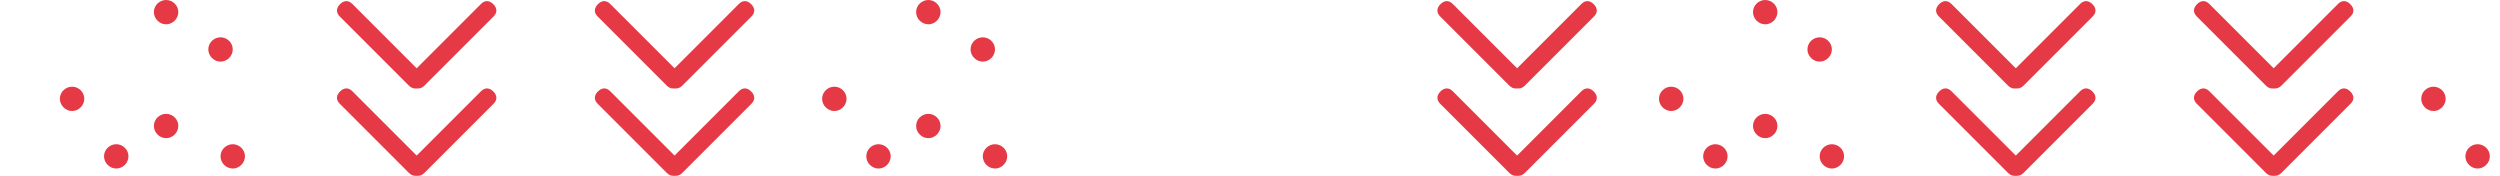 <?xml version="1.0" encoding="utf-8"?>
<!-- Generator: Adobe Illustrator 17.0.0, SVG Export Plug-In . SVG Version: 6.00 Build 0)  -->
<!DOCTYPE svg PUBLIC "-//W3C//DTD SVG 1.1//EN" "http://www.w3.org/Graphics/SVG/1.1/DTD/svg11.dtd">
<svg version="1.1" id="Layer_1" xmlns="http://www.w3.org/2000/svg" xmlns:xlink="http://www.w3.org/1999/xlink" x="0px" y="0px"
	 width="1024px" height="71.999px" viewBox="0 94.401 1024 71.999" enable-background="new 0 94.401 1024 71.999"
	 xml:space="preserve">
<g>
	<path fill="#E53946" d="M73.036,99.36c0,2.705-2.3,5.004-5.005,5.004s-5.004-2.299-5.004-5.004c0-2.75,2.299-4.959,5.004-4.959
		S73.035,96.61,73.036,99.36z"/>
	<path fill="#E53946" d="M95.335,114.641c0,2.705-2.3,5.004-5.005,5.004s-5.004-2.299-5.004-5.004c0-2.75,2.299-4.959,5.004-4.959
		S95.335,111.891,95.335,114.641z"/>
	<path fill="#E53946" d="M34.529,134.868c0,2.706-2.3,5.005-5.005,5.005s-5.004-2.3-5.004-5.005c0-2.75,2.299-4.959,5.004-4.959
		S34.529,132.118,34.529,134.868z"/>
	<path fill="#E53946" d="M73.036,145.992c0,2.705-2.3,5.004-5.005,5.004s-5.004-2.299-5.004-5.004c0-2.75,2.299-4.959,5.004-4.959
		S73.035,143.242,73.036,145.992z"/>
	<path fill="#E53946" d="M52.618,158.43c0,2.705-2.298,5.004-5.004,5.004s-5.005-2.299-5.005-5.004c0-2.75,2.3-4.959,5.005-4.959
		S52.62,155.68,52.618,158.43z"/>
	<path fill="#E53946" d="M100.339,158.43c0,2.705-2.299,5.004-5.004,5.004c-2.706,0-5.005-2.299-5.005-5.004
		c0-2.75,2.3-4.959,5.005-4.959S100.339,155.68,100.339,158.43z"/>
</g>
<g>
	<path fill="#E53946" d="M307.69,96.113c1.59,1.591,1.712,3.426,0.122,5.016l-28.325,28.325c-1.59,1.591-3.547,1.591-5.138,0
		c-1.59-1.59-1.59-3.548,0-5.138l28.325-28.325C304.264,94.401,306.099,94.523,307.69,96.113z"/>
	<path fill="#E53946" d="M244.779,101.129c-1.591-1.59-1.469-3.425,0.122-5.016c1.59-1.59,3.425-1.712,5.016-0.122l28.325,28.325
		c1.59,1.59,1.59,3.548,0,5.138c-1.59,1.591-3.548,1.591-5.138,0L244.779,101.129z"/>
	<path fill="#E53946" d="M244.779,136.882c-1.591-1.59-1.469-3.426,0.122-5.016c1.59-1.59,3.425-1.712,5.016-0.122l28.325,28.325
		c1.59,1.59,1.59,3.548,0,5.138c-1.59,1.591-3.548,1.591-5.138,0L244.779,136.882z"/>
	<path fill="#E53946" d="M307.69,131.866c1.59,1.591,1.712,3.426,0.122,5.016l-28.325,28.325c-1.59,1.591-3.547,1.591-5.138,0
		c-1.59-1.59-1.59-3.547,0-5.138l28.325-28.325C304.264,130.153,306.099,130.276,307.69,131.866z"/>
</g>
<g>
	<path fill="#E53946" d="M202.064,96.113c1.59,1.591,1.712,3.426,0.122,5.016l-28.325,28.325c-1.59,1.591-3.547,1.591-5.138,0
		c-1.59-1.59-1.59-3.548,0-5.138l28.325-28.325C198.638,94.401,200.474,94.523,202.064,96.113z"/>
	<path fill="#E53946" d="M139.152,101.129c-1.591-1.59-1.469-3.425,0.122-5.016c1.59-1.59,3.425-1.712,5.016-0.122l28.325,28.325
		c1.59,1.59,1.59,3.548,0,5.138c-1.59,1.591-3.548,1.591-5.138,0L139.152,101.129z"/>
	<path fill="#E53946" d="M139.152,136.882c-1.591-1.59-1.469-3.426,0.122-5.016c1.59-1.59,3.425-1.712,5.016-0.122l28.325,28.325
		c1.59,1.59,1.59,3.548,0,5.138c-1.59,1.591-3.548,1.591-5.138,0L139.152,136.882z"/>
	<path fill="#E53946" d="M202.064,131.866c1.59,1.591,1.712,3.426,0.122,5.016l-28.325,28.325c-1.59,1.591-3.547,1.591-5.138,0
		c-1.59-1.59-1.59-3.547,0-5.138l28.325-28.325C198.638,130.153,200.474,130.276,202.064,131.866z"/>
</g>
<g>
	<path fill="#E53946" d="M-2.202,96.113c1.59,1.591,1.712,3.426,0.122,5.016l-28.325,28.325c-1.59,1.591-3.547,1.591-5.138,0
		c-1.59-1.59-1.59-3.548,0-5.138l28.325-28.325C-5.627,94.401-3.792,94.523-2.202,96.113z"/>
	<path fill="#E53946" d="M-65.113,101.129c-1.591-1.59-1.469-3.425,0.122-5.016c1.59-1.59,3.425-1.712,5.016-0.122l28.325,28.325
		c1.59,1.59,1.59,3.548,0,5.138c-1.59,1.591-3.548,1.591-5.138,0L-65.113,101.129z"/>
	<path fill="#E53946" d="M-65.113,136.882c-1.591-1.59-1.469-3.426,0.122-5.016c1.59-1.59,3.425-1.712,5.016-0.122l28.325,28.325
		c1.59,1.59,1.59,3.548,0,5.138c-1.59,1.591-3.548,1.591-5.138,0L-65.113,136.882z"/>
	<path fill="#E53946" d="M-2.202,131.866c1.59,1.591,1.712,3.426,0.122,5.016l-28.325,28.325c-1.59,1.591-3.547,1.591-5.138,0
		c-1.59-1.59-1.59-3.547,0-5.138l28.325-28.325C-5.627,130.153-3.792,130.276-2.202,131.866z"/>
</g>
<g>
	<path fill="#E53946" d="M385.251,99.36c0,2.705-2.3,5.004-5.005,5.004s-5.004-2.299-5.004-5.004c0-2.75,2.299-4.959,5.004-4.959
		C382.952,94.401,385.251,96.61,385.251,99.36z"/>
	<path fill="#E53946" d="M407.551,114.641c0,2.705-2.3,5.004-5.005,5.004s-5.004-2.299-5.004-5.004c0-2.75,2.299-4.959,5.004-4.959
		S407.549,111.891,407.551,114.641z"/>
	<path fill="#E53946" d="M346.746,134.868c0,2.706-2.3,5.005-5.005,5.005s-5.004-2.3-5.004-5.005c0-2.75,2.299-4.959,5.004-4.959
		S346.745,132.118,346.746,134.868z"/>
	<path fill="#E53946" d="M385.251,145.992c0,2.705-2.3,5.004-5.005,5.004s-5.004-2.299-5.004-5.004c0-2.75,2.299-4.959,5.004-4.959
		C382.952,141.033,385.251,143.242,385.251,145.992z"/>
	<path fill="#E53946" d="M364.835,158.43c0,2.705-2.298,5.004-5.004,5.004s-5.005-2.299-5.005-5.004c0-2.75,2.3-4.959,5.005-4.959
		S364.835,155.68,364.835,158.43z"/>
	<path fill="#E53946" d="M412.553,158.43c0,2.705-2.299,5.004-5.004,5.004c-2.706,0-5.005-2.299-5.005-5.004
		c0-2.75,2.3-4.959,5.005-4.959S412.554,155.68,412.553,158.43z"/>
</g>
<g>
	<path fill="#E53946" d="M728.036,99.36c0,2.705-2.3,5.004-5.005,5.004s-5.004-2.299-5.004-5.004c0-2.75,2.299-4.959,5.004-4.959
		S728.035,96.61,728.036,99.36z"/>
	<path fill="#E53946" d="M750.334,114.641c0,2.705-2.3,5.004-5.005,5.004s-5.004-2.299-5.004-5.004c0-2.75,2.299-4.959,5.004-4.959
		S750.334,111.891,750.334,114.641z"/>
	<path fill="#E53946" d="M689.529,134.868c0,2.706-2.3,5.005-5.005,5.005s-5.004-2.3-5.004-5.005c0-2.75,2.299-4.959,5.004-4.959
		S689.529,132.118,689.529,134.868z"/>
	<path fill="#E53946" d="M728.036,145.992c0,2.705-2.3,5.004-5.005,5.004s-5.004-2.299-5.004-5.004c0-2.75,2.299-4.959,5.004-4.959
		S728.035,143.242,728.036,145.992z"/>
	<path fill="#E53946" d="M707.618,158.43c0,2.705-2.298,5.004-5.004,5.004s-5.005-2.299-5.005-5.004c0-2.75,2.3-4.959,5.005-4.959
		S707.62,155.68,707.618,158.43z"/>
	<path fill="#E53946" d="M755.339,158.43c0,2.705-2.299,5.004-5.004,5.004c-2.706,0-5.005-2.299-5.005-5.004
		c0-2.75,2.3-4.959,5.005-4.959C753.039,153.471,755.339,155.68,755.339,158.43z"/>
</g>
<g>
	<path fill="#E53946" d="M962.69,96.113c1.59,1.591,1.712,3.426,0.122,5.016l-28.325,28.325c-1.59,1.591-3.547,1.591-5.138,0
		c-1.59-1.59-1.59-3.548,0-5.138l28.325-28.325C959.264,94.401,961.099,94.523,962.69,96.113z"/>
	<path fill="#E53946" d="M899.779,101.129c-1.591-1.59-1.469-3.425,0.122-5.016c1.59-1.59,3.425-1.712,5.016-0.122l28.325,28.325
		c1.59,1.59,1.59,3.548,0,5.138c-1.59,1.591-3.548,1.591-5.138,0L899.779,101.129z"/>
	<path fill="#E53946" d="M899.779,136.882c-1.591-1.59-1.469-3.426,0.122-5.016c1.59-1.59,3.425-1.712,5.016-0.122l28.325,28.325
		c1.59,1.59,1.59,3.548,0,5.138c-1.59,1.591-3.548,1.591-5.138,0L899.779,136.882z"/>
	<path fill="#E53946" d="M962.69,131.866c1.59,1.591,1.712,3.426,0.122,5.016l-28.325,28.325c-1.59,1.591-3.547,1.591-5.138,0
		c-1.59-1.59-1.59-3.547,0-5.138l28.325-28.325C959.264,130.153,961.099,130.276,962.69,131.866z"/>
</g>
<g>
	<path fill="#E53946" d="M857.063,96.113c1.59,1.591,1.712,3.426,0.122,5.016l-28.325,28.325c-1.59,1.591-3.547,1.591-5.138,0
		c-1.59-1.59-1.59-3.548,0-5.138l28.325-28.325C853.638,94.401,855.474,94.523,857.063,96.113z"/>
	<path fill="#E53946" d="M794.152,101.129c-1.591-1.59-1.469-3.425,0.122-5.016c1.59-1.59,3.425-1.712,5.016-0.122l28.325,28.325
		c1.59,1.59,1.59,3.548,0,5.138c-1.59,1.591-3.548,1.591-5.138,0L794.152,101.129z"/>
	<path fill="#E53946" d="M794.152,136.882c-1.591-1.59-1.469-3.426,0.122-5.016c1.59-1.59,3.425-1.712,5.016-0.122l28.325,28.325
		c1.59,1.59,1.59,3.548,0,5.138c-1.59,1.591-3.548,1.591-5.138,0L794.152,136.882z"/>
	<path fill="#E53946" d="M857.063,131.866c1.59,1.591,1.712,3.426,0.122,5.016l-28.325,28.325c-1.59,1.591-3.547,1.591-5.138,0
		c-1.59-1.59-1.59-3.547,0-5.138l28.325-28.325C853.638,130.153,855.474,130.276,857.063,131.866z"/>
</g>
<g>
	<path fill="#E53946" d="M652.799,96.113c1.59,1.591,1.712,3.426,0.122,5.016l-28.325,28.325c-1.59,1.591-3.547,1.591-5.138,0
		c-1.59-1.59-1.59-3.548,0-5.138l28.325-28.325C649.373,94.401,651.208,94.523,652.799,96.113z"/>
	<path fill="#E53946" d="M589.888,101.129c-1.591-1.59-1.469-3.425,0.122-5.016c1.59-1.59,3.425-1.712,5.016-0.122l28.325,28.325
		c1.59,1.59,1.59,3.548,0,5.138c-1.59,1.591-3.548,1.591-5.138,0L589.888,101.129z"/>
	<path fill="#E53946" d="M589.888,136.882c-1.591-1.59-1.469-3.426,0.122-5.016c1.59-1.59,3.425-1.712,5.016-0.122l28.325,28.325
		c1.59,1.59,1.59,3.548,0,5.138c-1.59,1.591-3.548,1.591-5.138,0L589.888,136.882z"/>
	<path fill="#E53946" d="M652.799,131.866c1.59,1.591,1.712,3.426,0.122,5.016l-28.325,28.325c-1.59,1.591-3.547,1.591-5.138,0
		c-1.59-1.59-1.59-3.547,0-5.138l28.325-28.325C649.373,130.153,651.208,130.276,652.799,131.866z"/>
</g>
<g>
	<path fill="#E53946" d="M1040.251,99.36c0,2.705-2.3,5.004-5.005,5.004s-5.004-2.299-5.004-5.004c0-2.75,2.299-4.959,5.004-4.959
		C1037.952,94.401,1040.251,96.61,1040.251,99.36z"/>
	<path fill="#E53946" d="M1062.551,114.641c0,2.705-2.3,5.004-5.005,5.004s-5.004-2.299-5.004-5.004c0-2.75,2.299-4.959,5.004-4.959
		C1060.25,109.682,1062.549,111.891,1062.551,114.641z"/>
	<path fill="#E53946" d="M1001.745,134.868c0,2.706-2.3,5.005-5.005,5.005s-5.004-2.3-5.004-5.005c0-2.75,2.299-4.959,5.004-4.959
		S1001.745,132.118,1001.745,134.868z"/>
	<path fill="#E53946" d="M1040.251,145.992c0,2.705-2.3,5.004-5.005,5.004s-5.004-2.299-5.004-5.004c0-2.75,2.299-4.959,5.004-4.959
		C1037.952,141.033,1040.251,143.242,1040.251,145.992z"/>
	<path fill="#E53946" d="M1019.834,158.43c0,2.705-2.298,5.004-5.004,5.004s-5.005-2.299-5.005-5.004c0-2.75,2.3-4.959,5.005-4.959
		S1019.834,155.68,1019.834,158.43z"/>
	<path fill="#E53946" d="M1067.553,158.43c0,2.705-2.299,5.004-5.004,5.004c-2.706,0-5.005-2.299-5.005-5.004
		c0-2.75,2.3-4.959,5.005-4.959C1065.255,153.471,1067.554,155.68,1067.553,158.43z"/>
</g>
</svg>

